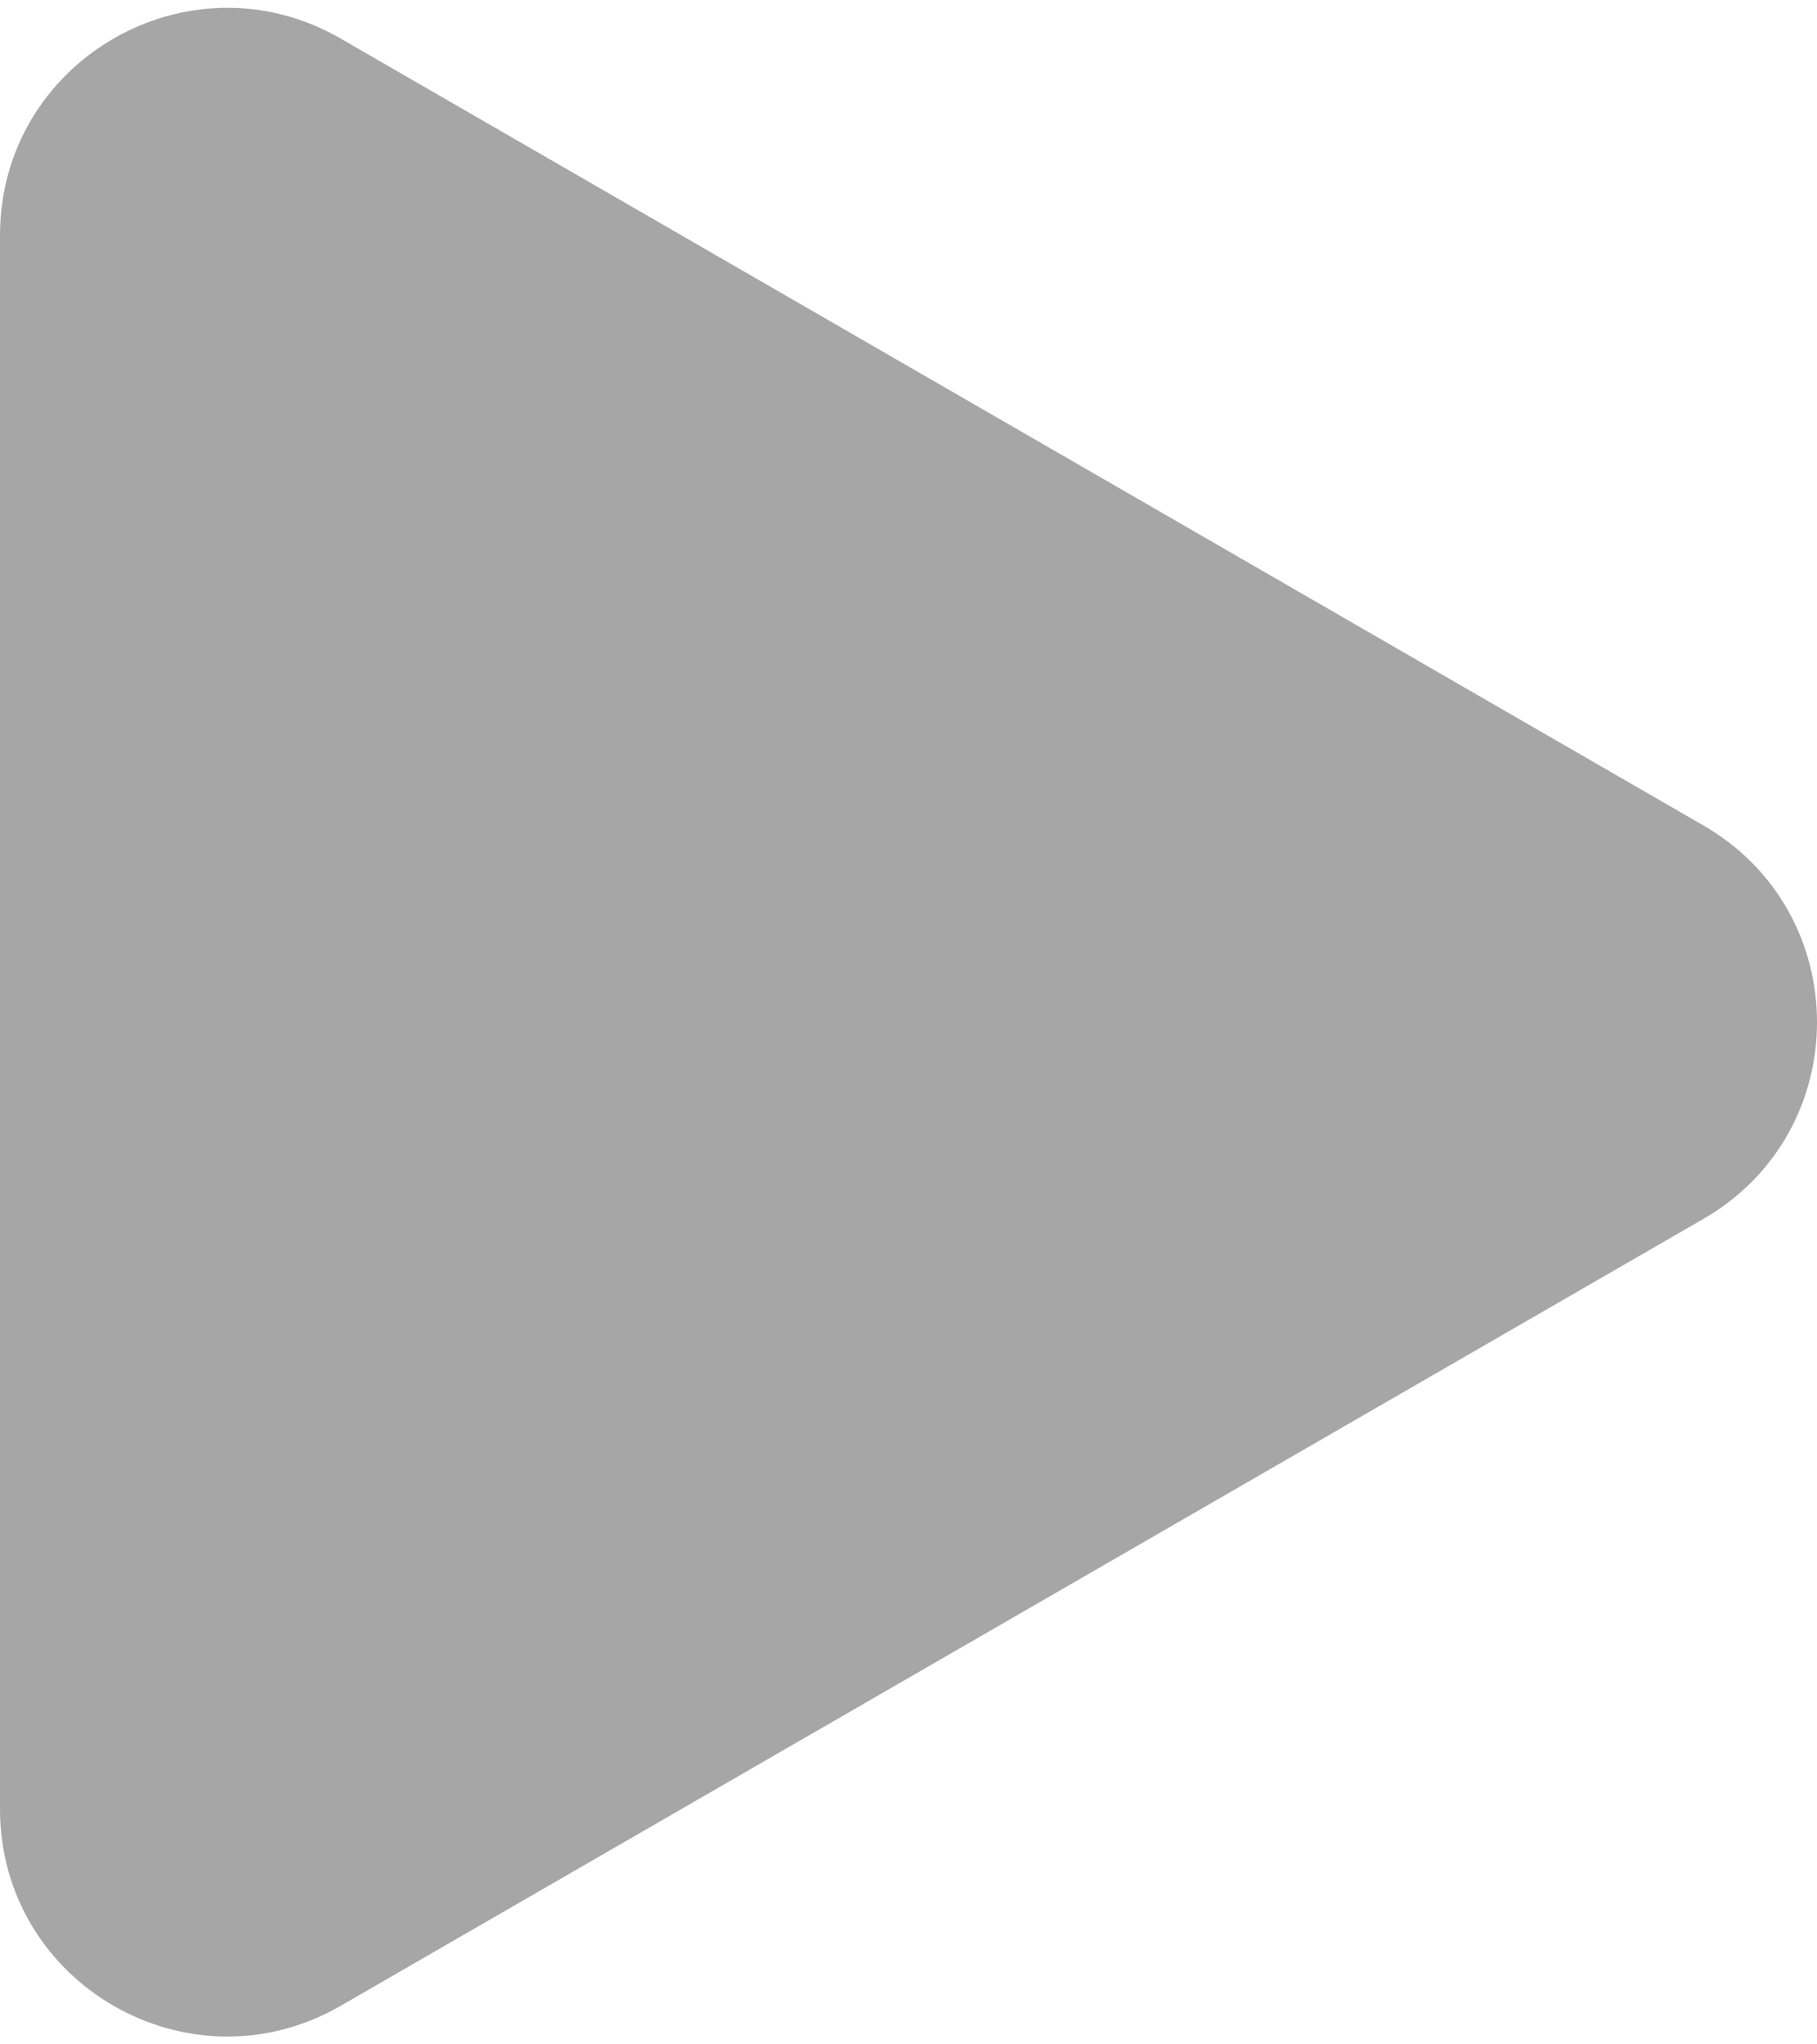 <svg width="32" height="36" viewBox="0 0 32 36" fill="none" xmlns="http://www.w3.org/2000/svg">
<path d="M30 14.536C32.667 16.076 32.667 19.924 30 21.464L6 35.321C3.333 36.86 -1.78935e-06 34.936 -1.65476e-06 31.856L-4.43391e-07 4.144C-3.08794e-07 1.064 3.333 -0.86 6 0.679L30 14.536Z" fill="#A6A6A6"/>
</svg>

